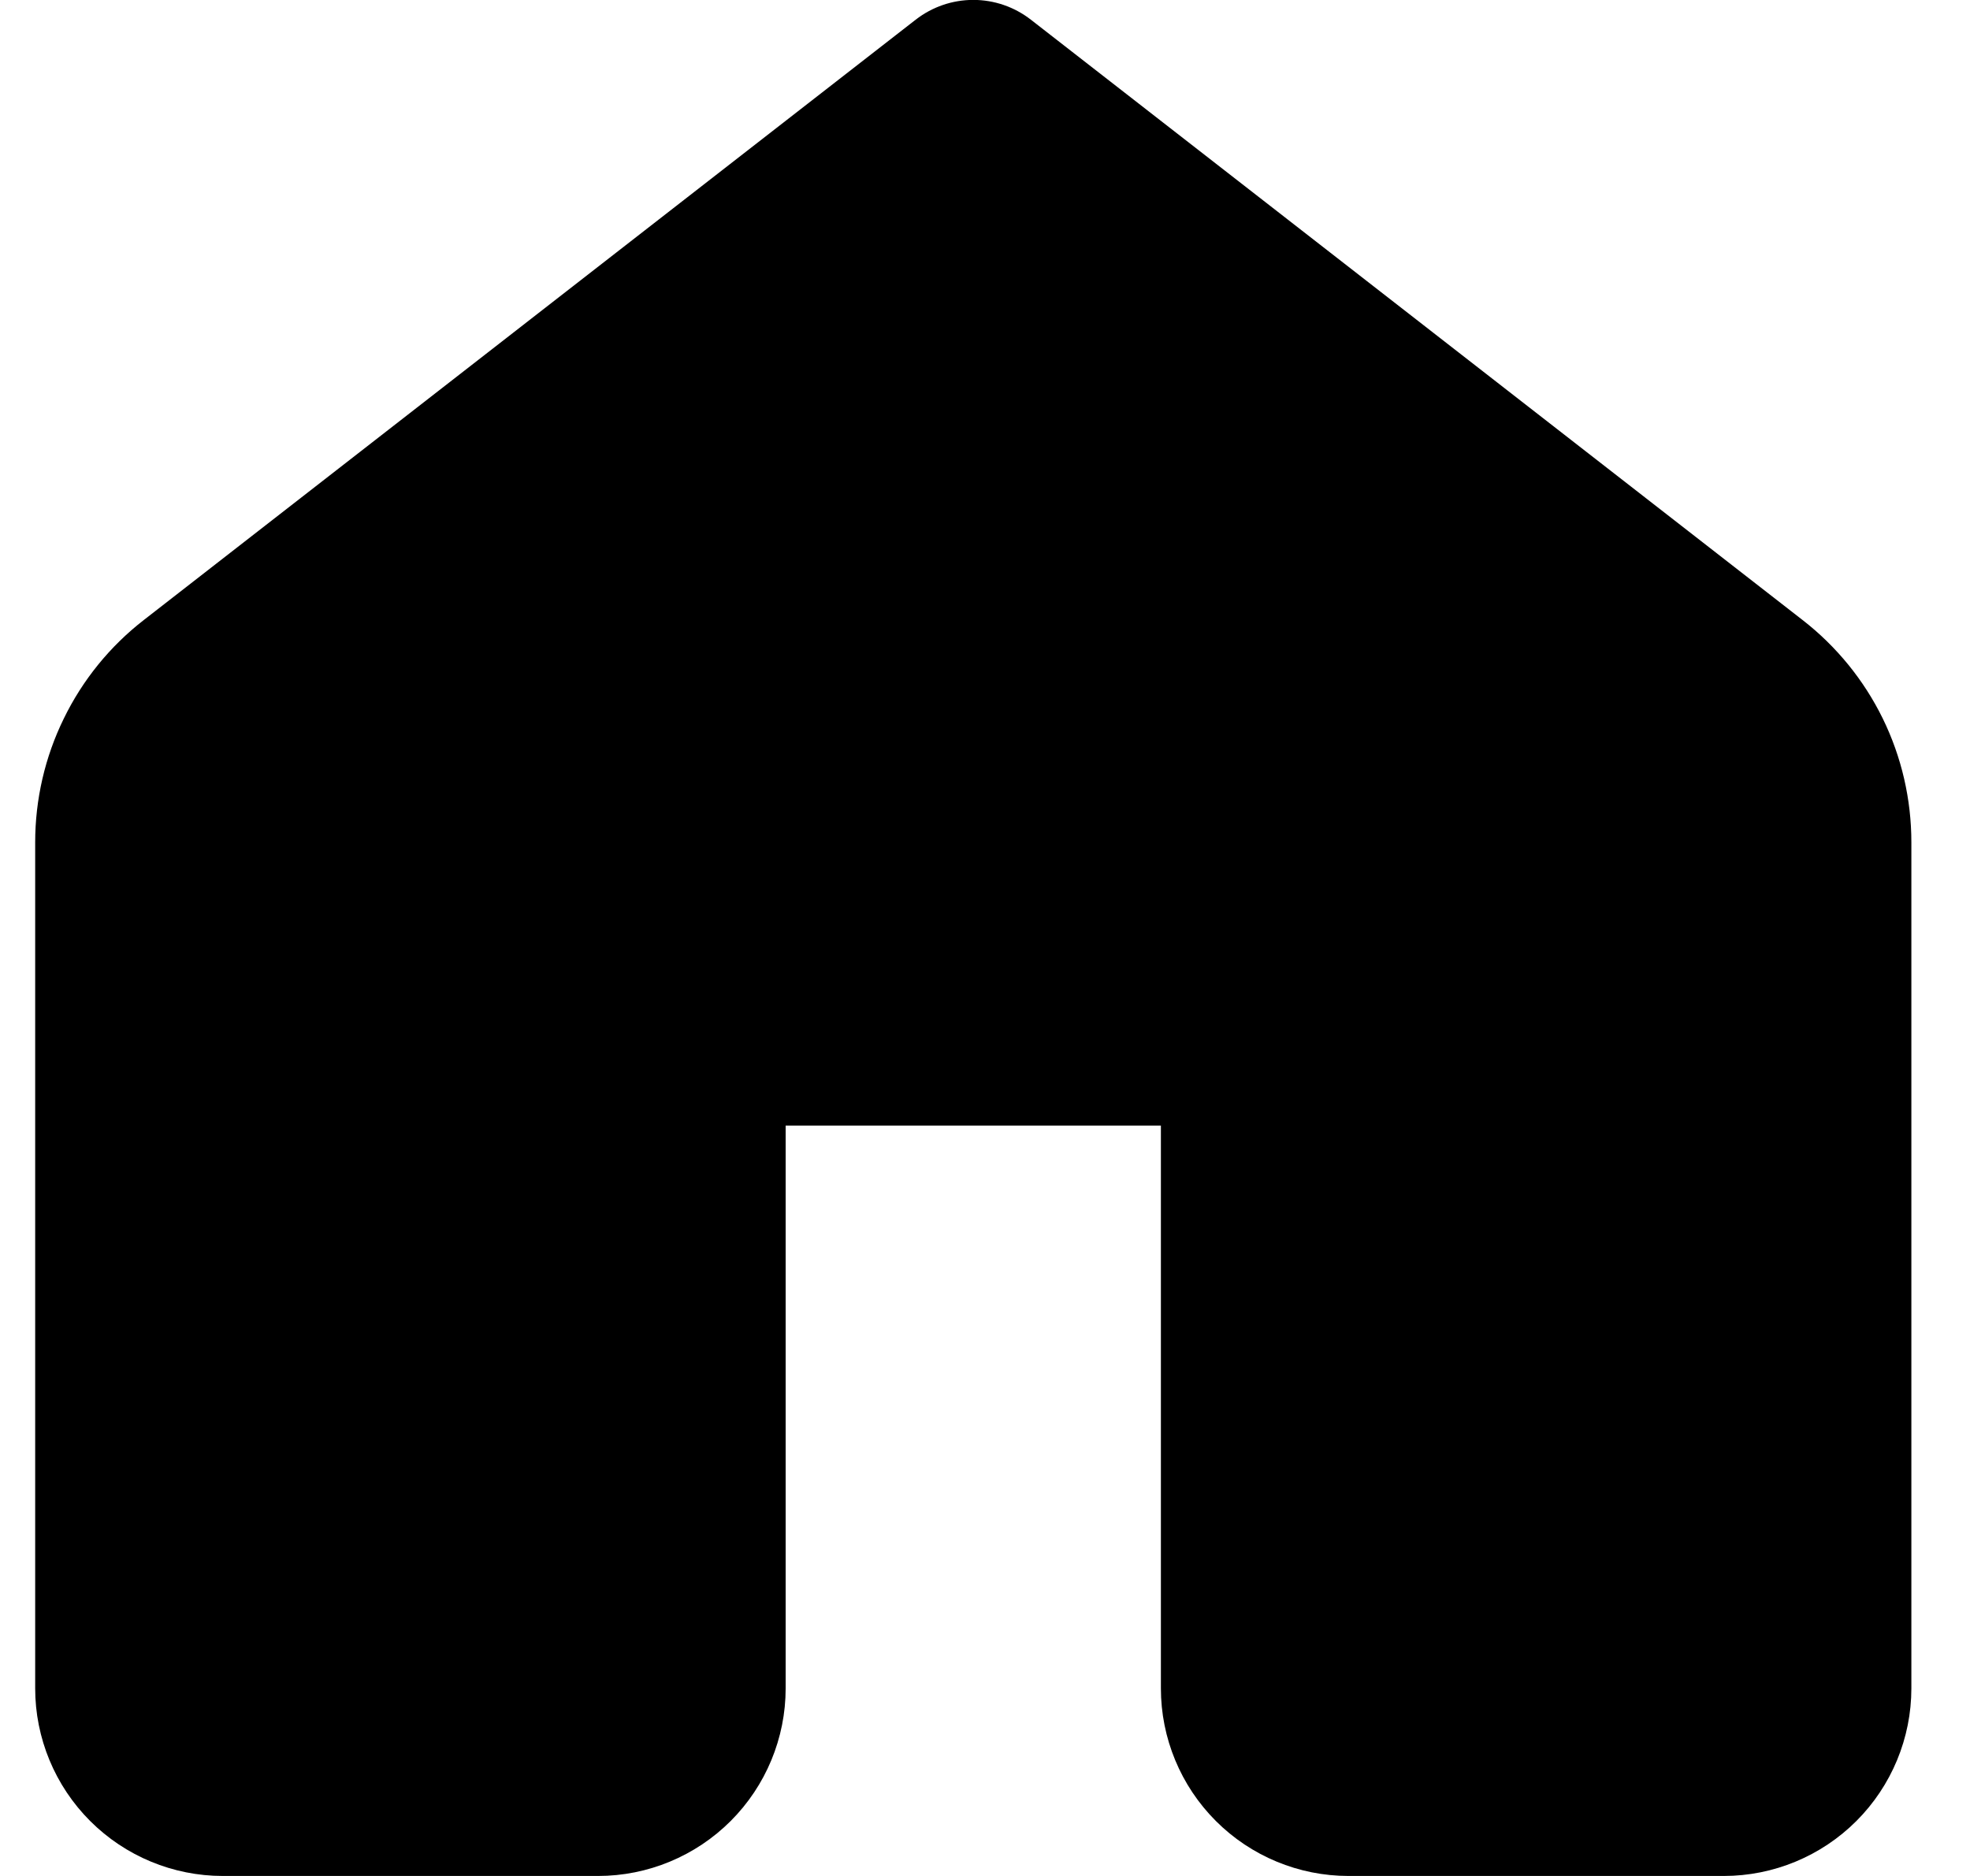 <svg width="21" height="20" viewBox="0 0 21 20" fill="none" xmlns="http://www.w3.org/2000/svg">
<path d="M10.989 0.21C10.813 0.073 10.597 -0.001 10.375 -0.001C10.153 -0.001 9.937 0.073 9.761 0.21L1.533 6.61C1.172 6.89 0.88 7.25 0.68 7.661C0.479 8.071 0.375 8.523 0.375 8.98V18C0.375 18.53 0.586 19.039 0.961 19.414C1.336 19.789 1.845 20 2.375 20H6.375C6.905 20 7.414 19.789 7.789 19.414C8.164 19.039 8.375 18.53 8.375 18V12H12.375V18C12.375 18.53 12.586 19.039 12.961 19.414C13.336 19.789 13.845 20 14.375 20H18.375C18.905 20 19.414 19.789 19.789 19.414C20.164 19.039 20.375 18.53 20.375 18V8.98C20.375 8.522 20.271 8.071 20.07 7.66C19.869 7.25 19.576 6.89 19.215 6.61L10.989 0.21V0.21Z" fill="black"/>
</svg>
